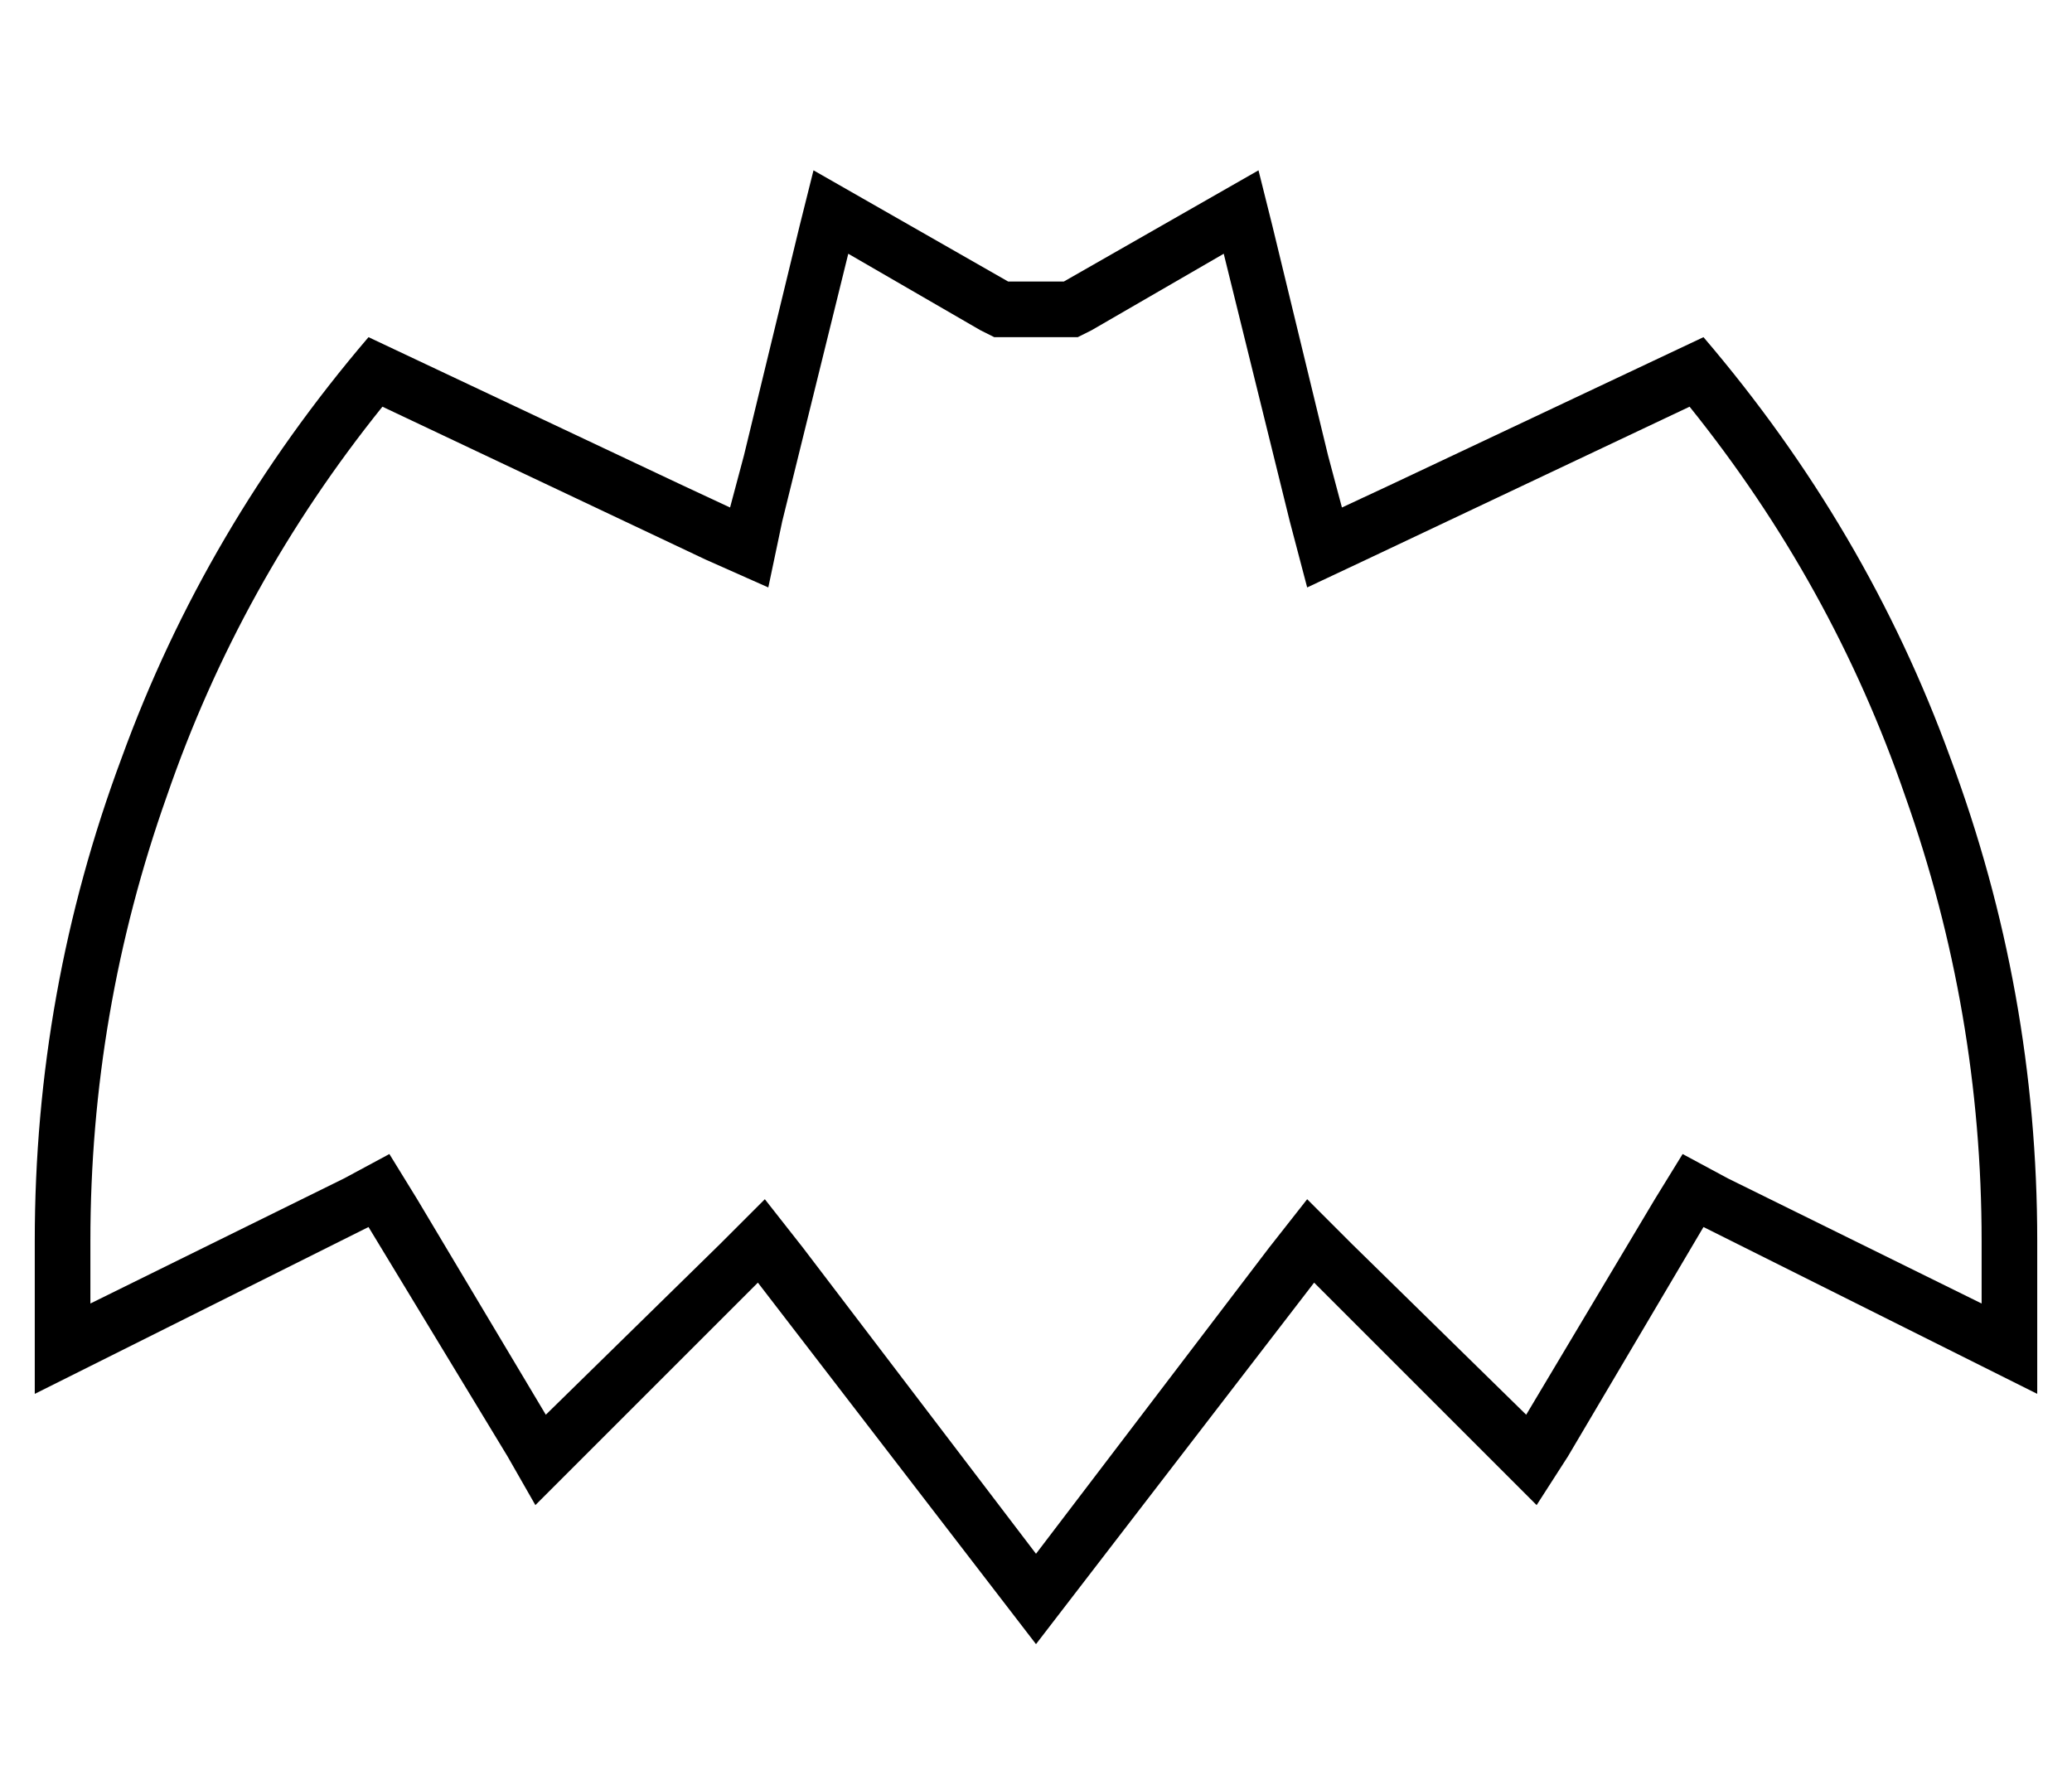 <?xml version="1.0" standalone="no"?>
<!DOCTYPE svg PUBLIC "-//W3C//DTD SVG 1.1//EN" "http://www.w3.org/Graphics/SVG/1.1/DTD/svg11.dtd" >
<svg xmlns="http://www.w3.org/2000/svg" xmlns:xlink="http://www.w3.org/1999/xlink" version="1.1" viewBox="-10 -40 596 512">
   <path fill="currentColor"
d="M276 57l-4 -2l4 2l-4 -2l-38 -22v0l-19 77v0l-4 19v0l-18 -8v0l-93 -44v0q-41 51 -62 112q-22 62 -22 128v18v0l73 -36v0l13 -7v0l8 13v0l37 62v0l50 -49v0l13 -13v0l11 14v0l67 88v0l67 -88v0l11 -14v0l13 13v0l50 49v0l37 -62v0l8 -13v0l13 7v0l73 36v0v-18v0
q0 -66 -22 -128q-21 -61 -62 -112l-93 44v0l-17 8v0l-5 -19v0l-19 -77v0l-38 22v0l-4 2v0h-4h-20zM338 17l14 -8l-14 8l14 -8l4 16v0l16 66v0l4 15v0l15 -7v0l89 -42v0q47 55 71 121q25 67 25 139v26v0v18v0l-16 -8v0l-80 -40v0l-39 66v0l-9 14v0l-12 -12v0l-41 -41v0
l-11 -11v0l-10 13v0l-60 78v0l-10 13v0l-10 -13v0l-60 -78v0l-10 -13v0l-11 11v0l-41 41v0l-12 12v0l-8 -14v0l-40 -66v0l-80 40v0l-16 8v0v-18v0v-26v0q0 -72 25 -139q24 -66 71 -121l89 42v0l15 7v0l4 -15v0l16 -66v0l4 -16v0l14 8v0l42 24v0h16v0l42 -24v0z" />
</svg>

